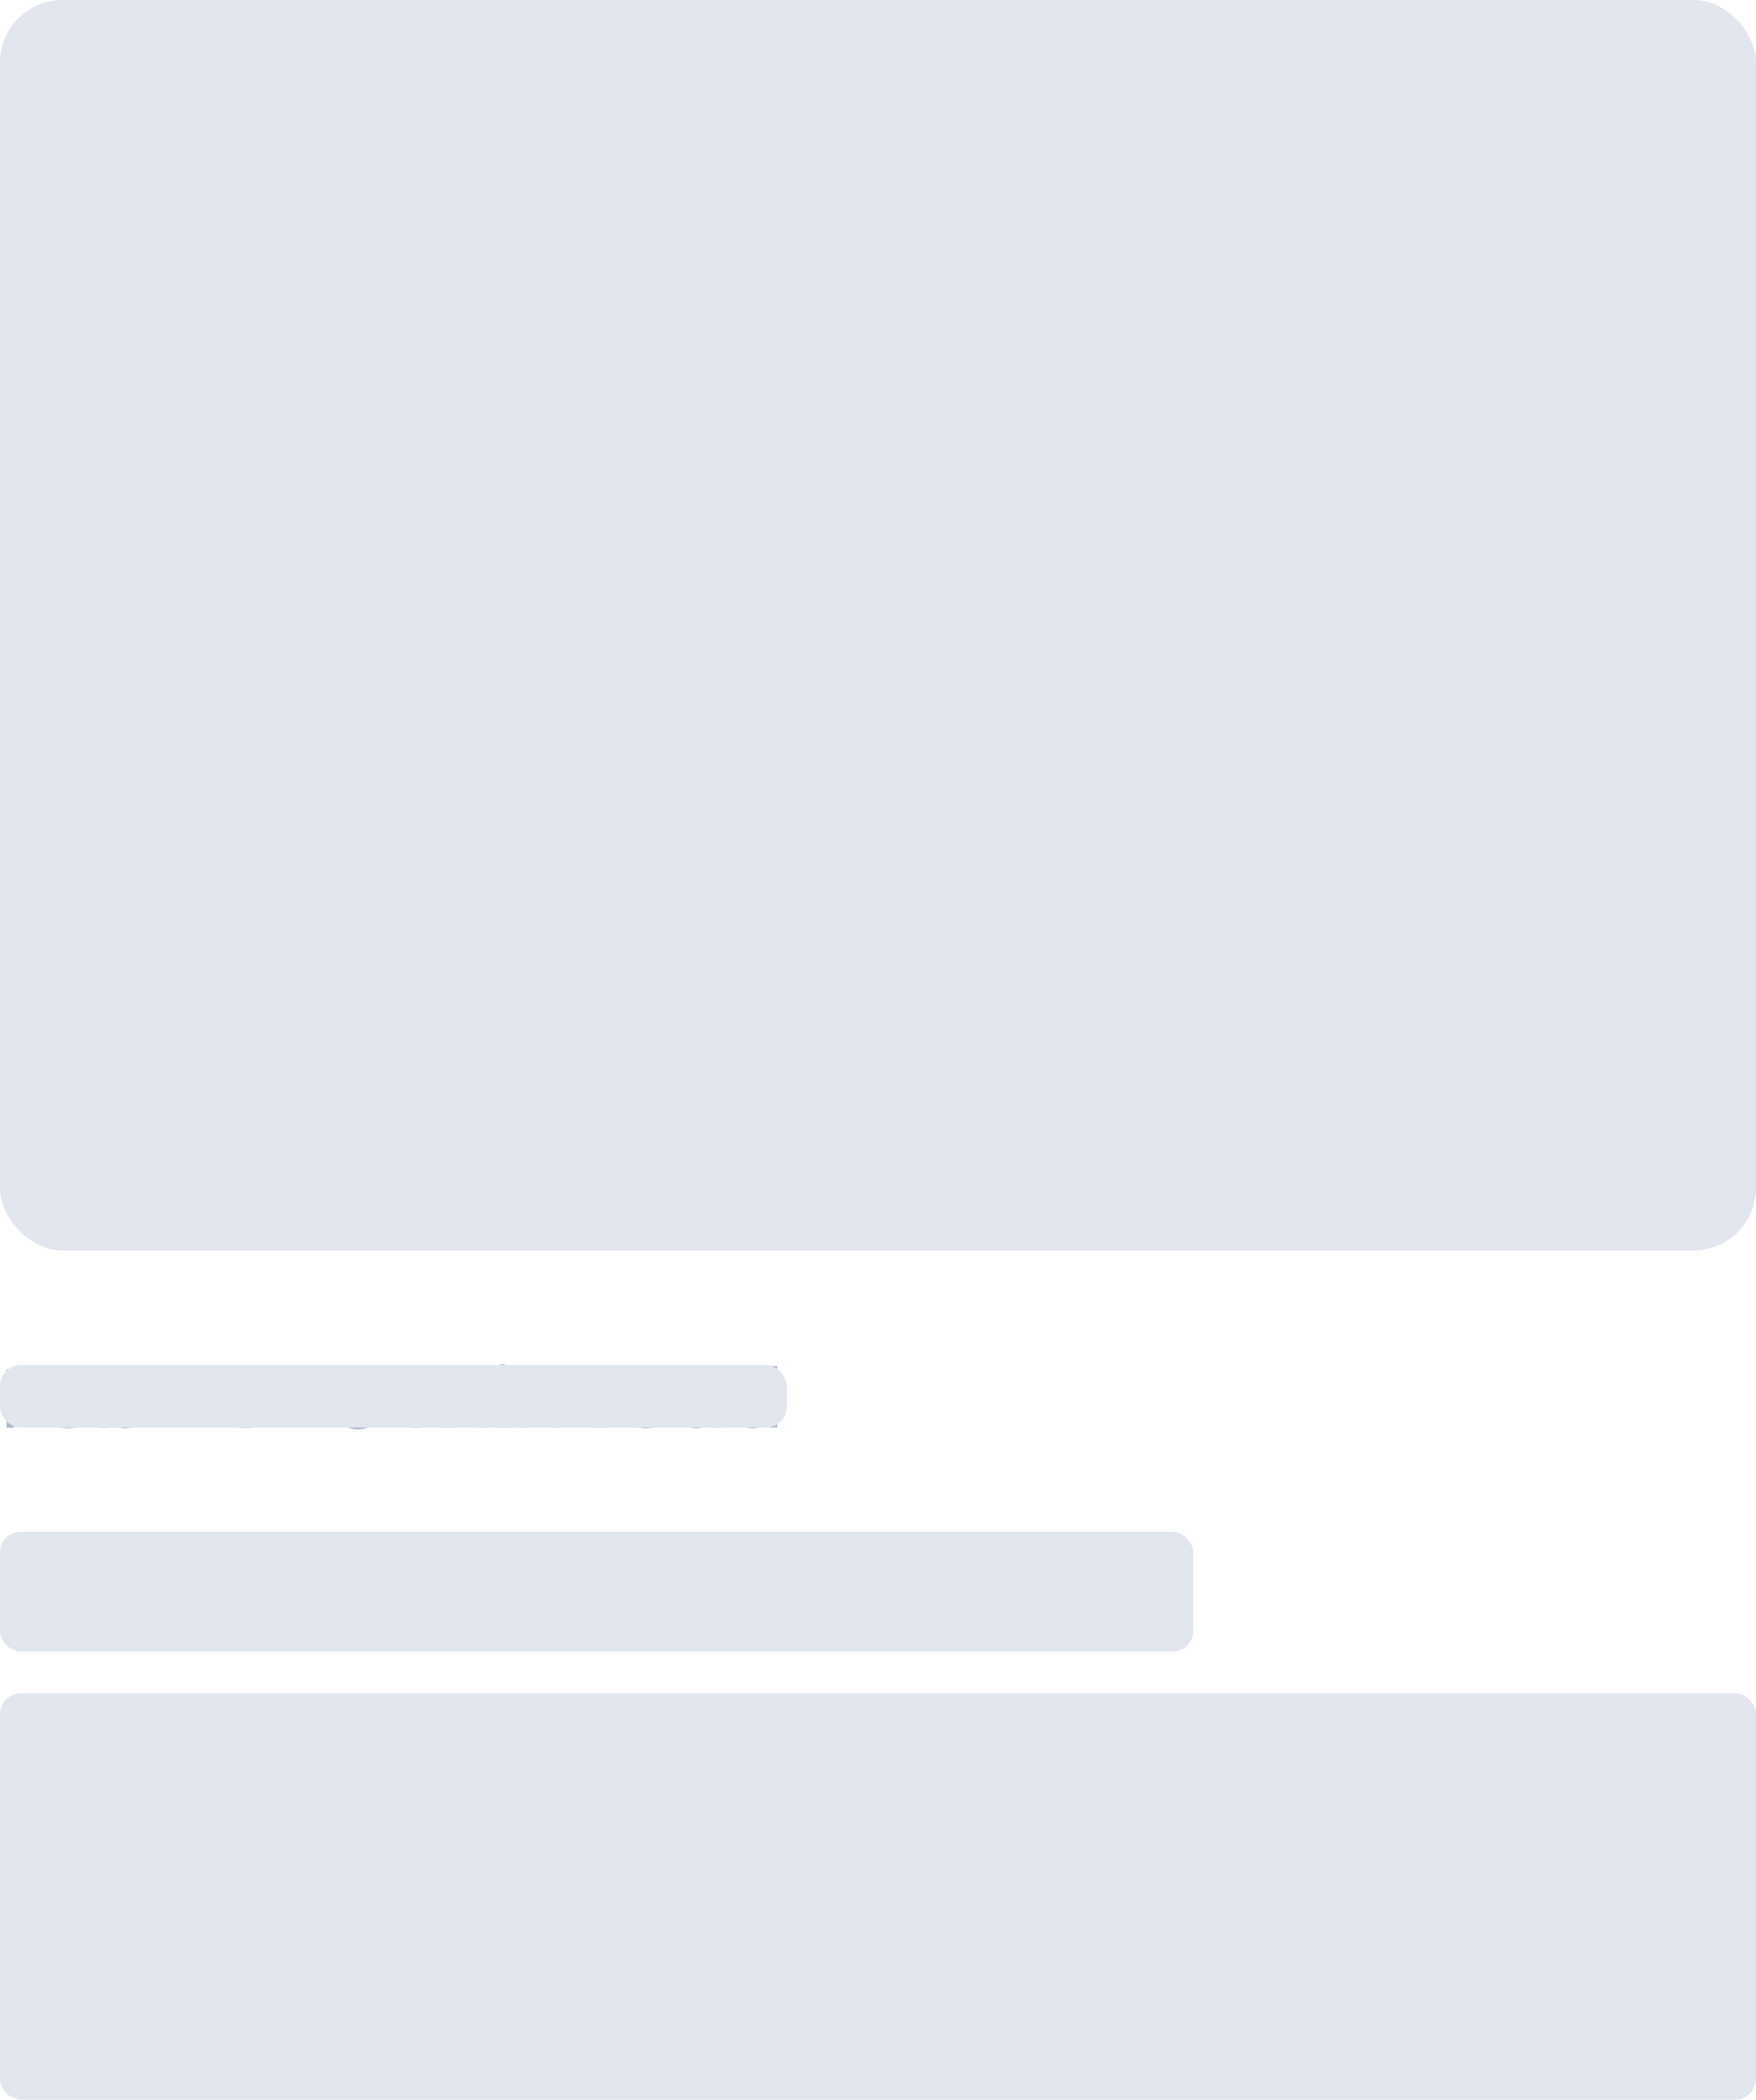 <svg width="337" height="403" viewBox="0 0 337 403" fill="none" xmlns="http://www.w3.org/2000/svg">
<rect width="337" height="240" rx="12" fill="#E0E5EE"/>
<path d="M7.536 262.848V264.032H2.688V267.792H6.624V268.976H2.688V274H1.232V262.848H7.536ZM17.294 269.28C17.294 269.557 17.279 269.851 17.247 270.16H10.239C10.292 271.024 10.585 271.701 11.118 272.192C11.662 272.672 12.319 272.912 13.086 272.912C13.716 272.912 14.239 272.768 14.655 272.48C15.081 272.181 15.38 271.787 15.55 271.296H17.119C16.884 272.139 16.415 272.827 15.71 273.36C15.007 273.883 14.132 274.144 13.086 274.144C12.255 274.144 11.508 273.957 10.847 273.584C10.196 273.211 9.684 272.683 9.31 272C8.937 271.307 8.751 270.507 8.751 269.6C8.751 268.693 8.932 267.899 9.294 267.216C9.657 266.533 10.164 266.011 10.815 265.648C11.476 265.275 12.233 265.088 13.086 265.088C13.918 265.088 14.655 265.269 15.294 265.632C15.934 265.995 16.425 266.496 16.767 267.136C17.119 267.765 17.294 268.48 17.294 269.28ZM15.79 268.976C15.79 268.421 15.668 267.947 15.422 267.552C15.177 267.147 14.841 266.843 14.415 266.64C13.998 266.427 13.534 266.32 13.023 266.32C12.287 266.32 11.657 266.555 11.134 267.024C10.623 267.493 10.329 268.144 10.255 268.976H15.79ZM20.672 266.864C20.971 266.341 21.408 265.915 21.984 265.584C22.56 265.253 23.216 265.088 23.952 265.088C24.742 265.088 25.451 265.275 26.08 265.648C26.71 266.021 27.206 266.549 27.568 267.232C27.931 267.904 28.112 268.688 28.112 269.584C28.112 270.469 27.931 271.259 27.568 271.952C27.206 272.645 26.704 273.184 26.064 273.568C25.435 273.952 24.731 274.144 23.952 274.144C23.195 274.144 22.528 273.979 21.952 273.648C21.387 273.317 20.96 272.896 20.672 272.384V274H19.216V262.16H20.672V266.864ZM26.624 269.584C26.624 268.923 26.491 268.347 26.224 267.856C25.958 267.365 25.595 266.992 25.136 266.736C24.688 266.48 24.192 266.352 23.648 266.352C23.115 266.352 22.619 266.485 22.16 266.752C21.712 267.008 21.35 267.387 21.072 267.888C20.806 268.379 20.672 268.949 20.672 269.6C20.672 270.261 20.806 270.843 21.072 271.344C21.35 271.835 21.712 272.213 22.16 272.48C22.619 272.736 23.115 272.864 23.648 272.864C24.192 272.864 24.688 272.736 25.136 272.48C25.595 272.213 25.958 271.835 26.224 271.344C26.491 270.843 26.624 270.256 26.624 269.584ZM33.879 272.832C35.233 271.744 36.294 270.853 37.062 270.16C37.831 269.456 38.476 268.725 38.998 267.968C39.532 267.2 39.798 266.448 39.798 265.712C39.798 265.019 39.628 264.475 39.286 264.08C38.956 263.675 38.417 263.472 37.67 263.472C36.945 263.472 36.38 263.701 35.974 264.16C35.58 264.608 35.367 265.211 35.334 265.968H33.926C33.969 264.773 34.332 263.851 35.014 263.2C35.697 262.549 36.577 262.224 37.654 262.224C38.753 262.224 39.623 262.528 40.263 263.136C40.913 263.744 41.239 264.581 41.239 265.648C41.239 266.533 40.972 267.397 40.438 268.24C39.916 269.072 39.319 269.808 38.647 270.448C37.974 271.077 37.116 271.813 36.071 272.656H41.575V273.872H33.879V272.832ZM43.226 265.344C43.3 264.363 43.679 263.595 44.362 263.04C45.044 262.485 45.93 262.208 47.018 262.208C47.743 262.208 48.367 262.341 48.89 262.608C49.423 262.864 49.823 263.216 50.09 263.664C50.367 264.112 50.506 264.619 50.506 265.184C50.506 265.845 50.314 266.416 49.93 266.896C49.556 267.376 49.066 267.685 48.458 267.824V267.904C49.151 268.075 49.7 268.411 50.106 268.912C50.511 269.413 50.714 270.069 50.714 270.88C50.714 271.488 50.575 272.037 50.298 272.528C50.02 273.008 49.604 273.387 49.05 273.664C48.495 273.941 47.828 274.08 47.05 274.08C45.919 274.08 44.991 273.787 44.266 273.2C43.54 272.603 43.135 271.76 43.05 270.672H44.458C44.532 271.312 44.794 271.835 45.242 272.24C45.69 272.645 46.287 272.848 47.034 272.848C47.78 272.848 48.346 272.656 48.73 272.272C49.124 271.877 49.322 271.371 49.322 270.752C49.322 269.952 49.055 269.376 48.522 269.024C47.988 268.672 47.183 268.496 46.106 268.496H45.738V267.28H46.122C47.103 267.269 47.844 267.109 48.346 266.8C48.847 266.48 49.098 265.989 49.098 265.328C49.098 264.763 48.911 264.309 48.538 263.968C48.175 263.627 47.652 263.456 46.97 263.456C46.308 263.456 45.775 263.627 45.37 263.968C44.964 264.309 44.724 264.768 44.65 265.344H43.226ZM57.697 269.536C57.42 269.536 57.185 269.44 56.993 269.248C56.801 269.056 56.705 268.821 56.705 268.544C56.705 268.267 56.801 268.032 56.993 267.84C57.185 267.648 57.42 267.552 57.697 267.552C57.964 267.552 58.188 267.648 58.369 267.84C58.561 268.032 58.657 268.267 58.657 268.544C58.657 268.821 58.561 269.056 58.369 269.248C58.188 269.44 57.964 269.536 57.697 269.536ZM66.713 267.984C66.116 267.749 65.657 267.408 65.337 266.96C65.017 266.512 64.857 265.968 64.857 265.328C64.857 264.752 65.001 264.235 65.289 263.776C65.577 263.307 66.004 262.939 66.569 262.672C67.145 262.395 67.839 262.256 68.649 262.256C69.46 262.256 70.148 262.395 70.713 262.672C71.289 262.939 71.721 263.307 72.009 263.776C72.308 264.235 72.457 264.752 72.457 265.328C72.457 265.947 72.292 266.491 71.961 266.96C71.631 267.419 71.177 267.76 70.601 267.984C71.263 268.187 71.785 268.544 72.169 269.056C72.564 269.557 72.761 270.165 72.761 270.88C72.761 271.573 72.591 272.181 72.249 272.704C71.908 273.216 71.423 273.616 70.793 273.904C70.175 274.181 69.46 274.32 68.649 274.32C67.839 274.32 67.124 274.181 66.505 273.904C65.897 273.616 65.423 273.216 65.081 272.704C64.74 272.181 64.569 271.573 64.569 270.88C64.569 270.165 64.761 269.552 65.145 269.04C65.529 268.528 66.052 268.176 66.713 267.984ZM71.049 265.504C71.049 264.853 70.836 264.352 70.409 264C69.983 263.648 69.396 263.472 68.649 263.472C67.913 263.472 67.332 263.648 66.905 264C66.479 264.352 66.265 264.859 66.265 265.52C66.265 266.117 66.484 266.597 66.921 266.96C67.369 267.323 67.945 267.504 68.649 267.504C69.364 267.504 69.94 267.323 70.377 266.96C70.825 266.587 71.049 266.101 71.049 265.504ZM68.649 268.624C67.86 268.624 67.215 268.811 66.713 269.184C66.212 269.547 65.961 270.096 65.961 270.832C65.961 271.515 66.201 272.064 66.681 272.48C67.172 272.896 67.828 273.104 68.649 273.104C69.471 273.104 70.121 272.896 70.601 272.48C71.081 272.064 71.321 271.515 71.321 270.832C71.321 270.117 71.076 269.573 70.585 269.2C70.095 268.816 69.449 268.624 68.649 268.624ZM89.745 265.072C90.427 265.072 91.035 265.216 91.569 265.504C92.102 265.781 92.523 266.203 92.833 266.768C93.142 267.333 93.297 268.021 93.297 268.832V274H91.857V269.04C91.857 268.165 91.638 267.499 91.201 267.04C90.774 266.571 90.193 266.336 89.457 266.336C88.699 266.336 88.097 266.581 87.649 267.072C87.201 267.552 86.977 268.251 86.977 269.168V274H85.537V269.04C85.537 268.165 85.318 267.499 84.881 267.04C84.454 266.571 83.873 266.336 83.137 266.336C82.379 266.336 81.777 266.581 81.329 267.072C80.881 267.552 80.657 268.251 80.657 269.168V274H79.201V265.232H80.657V266.496C80.945 266.037 81.329 265.685 81.809 265.44C82.299 265.195 82.838 265.072 83.425 265.072C84.161 265.072 84.811 265.237 85.377 265.568C85.942 265.899 86.363 266.384 86.641 267.024C86.886 266.405 87.291 265.925 87.857 265.584C88.422 265.243 89.051 265.072 89.745 265.072ZM96.437 263.808C96.16 263.808 95.925 263.712 95.733 263.52C95.541 263.328 95.445 263.093 95.445 262.816C95.445 262.539 95.541 262.304 95.733 262.112C95.925 261.92 96.16 261.824 96.437 261.824C96.704 261.824 96.928 261.92 97.109 262.112C97.301 262.304 97.397 262.539 97.397 262.816C97.397 263.093 97.301 263.328 97.109 263.52C96.928 263.712 96.704 263.808 96.437 263.808ZM97.141 265.232V274H95.685V265.232H97.141ZM103.895 265.072C104.961 265.072 105.825 265.397 106.487 266.048C107.148 266.688 107.479 267.616 107.479 268.832V274H106.039V269.04C106.039 268.165 105.82 267.499 105.383 267.04C104.945 266.571 104.348 266.336 103.591 266.336C102.823 266.336 102.209 266.576 101.751 267.056C101.303 267.536 101.079 268.235 101.079 269.152V274H99.623V265.232H101.079V266.48C101.367 266.032 101.756 265.685 102.247 265.44C102.748 265.195 103.297 265.072 103.895 265.072ZM115.579 266.656C115.835 266.155 116.197 265.765 116.667 265.488C117.147 265.211 117.728 265.072 118.411 265.072V266.576H118.027C116.395 266.576 115.579 267.461 115.579 269.232V274H114.123V265.232H115.579V266.656ZM128.091 269.28C128.091 269.557 128.075 269.851 128.043 270.16H121.035C121.089 271.024 121.382 271.701 121.915 272.192C122.459 272.672 123.115 272.912 123.883 272.912C124.513 272.912 125.035 272.768 125.451 272.48C125.878 272.181 126.177 271.787 126.347 271.296H127.915C127.681 272.139 127.211 272.827 126.507 273.36C125.803 273.883 124.929 274.144 123.883 274.144C123.051 274.144 122.305 273.957 121.643 273.584C120.993 273.211 120.481 272.683 120.107 272C119.734 271.307 119.547 270.507 119.547 269.6C119.547 268.693 119.729 267.899 120.091 267.216C120.454 266.533 120.961 266.011 121.611 265.648C122.273 265.275 123.03 265.088 123.883 265.088C124.715 265.088 125.451 265.269 126.091 265.632C126.731 265.995 127.222 266.496 127.563 267.136C127.915 267.765 128.091 268.48 128.091 269.28ZM126.587 268.976C126.587 268.421 126.465 267.947 126.219 267.552C125.974 267.147 125.638 266.843 125.211 266.64C124.795 266.427 124.331 266.32 123.819 266.32C123.083 266.32 122.454 266.555 121.931 267.024C121.419 267.493 121.126 268.144 121.051 268.976H126.587ZM129.469 269.584C129.469 268.688 129.651 267.904 130.013 267.232C130.376 266.549 130.872 266.021 131.501 265.648C132.141 265.275 132.851 265.088 133.629 265.088C134.397 265.088 135.064 265.253 135.629 265.584C136.195 265.915 136.616 266.331 136.893 266.832V265.232H138.365V274H136.893V272.368C136.605 272.88 136.173 273.307 135.597 273.648C135.032 273.979 134.371 274.144 133.613 274.144C132.835 274.144 132.131 273.952 131.501 273.568C130.872 273.184 130.376 272.645 130.013 271.952C129.651 271.259 129.469 270.469 129.469 269.584ZM136.893 269.6C136.893 268.939 136.76 268.363 136.493 267.872C136.227 267.381 135.864 267.008 135.405 266.752C134.957 266.485 134.461 266.352 133.917 266.352C133.373 266.352 132.877 266.48 132.429 266.736C131.981 266.992 131.624 267.365 131.357 267.856C131.091 268.347 130.957 268.923 130.957 269.584C130.957 270.256 131.091 270.843 131.357 271.344C131.624 271.835 131.981 272.213 132.429 272.48C132.877 272.736 133.373 272.864 133.917 272.864C134.461 272.864 134.957 272.736 135.405 272.48C135.864 272.213 136.227 271.835 136.493 271.344C136.76 270.843 136.893 270.261 136.893 269.6ZM140.282 269.584C140.282 268.688 140.463 267.904 140.826 267.232C141.188 266.549 141.684 266.021 142.314 265.648C142.954 265.275 143.668 265.088 144.458 265.088C145.14 265.088 145.775 265.248 146.362 265.568C146.948 265.877 147.396 266.288 147.706 266.8V262.16H149.178V274H147.706V272.352C147.418 272.875 146.991 273.307 146.426 273.648C145.86 273.979 145.199 274.144 144.442 274.144C143.663 274.144 142.954 273.952 142.314 273.568C141.684 273.184 141.188 272.645 140.826 271.952C140.463 271.259 140.282 270.469 140.282 269.584ZM147.706 269.6C147.706 268.939 147.572 268.363 147.306 267.872C147.039 267.381 146.676 267.008 146.218 266.752C145.77 266.485 145.274 266.352 144.73 266.352C144.186 266.352 143.69 266.48 143.242 266.736C142.794 266.992 142.436 267.365 142.17 267.856C141.903 268.347 141.77 268.923 141.77 269.584C141.77 270.256 141.903 270.843 142.17 271.344C142.436 271.835 142.794 272.213 143.242 272.48C143.69 272.736 144.186 272.864 144.73 272.864C145.274 272.864 145.77 272.736 146.218 272.48C146.676 272.213 147.039 271.835 147.306 271.344C147.572 270.843 147.706 270.261 147.706 269.6Z" fill="#ADB8C8"/>
<rect y="262" width="151" height="12" rx="4" fill="#E0E5EE"/>
<rect y="294" width="229" height="23" rx="4" fill="#E0E5EE"/>
<rect y="325" width="337" height="78" rx="4" fill="#E0E5EE"/>
</svg>
